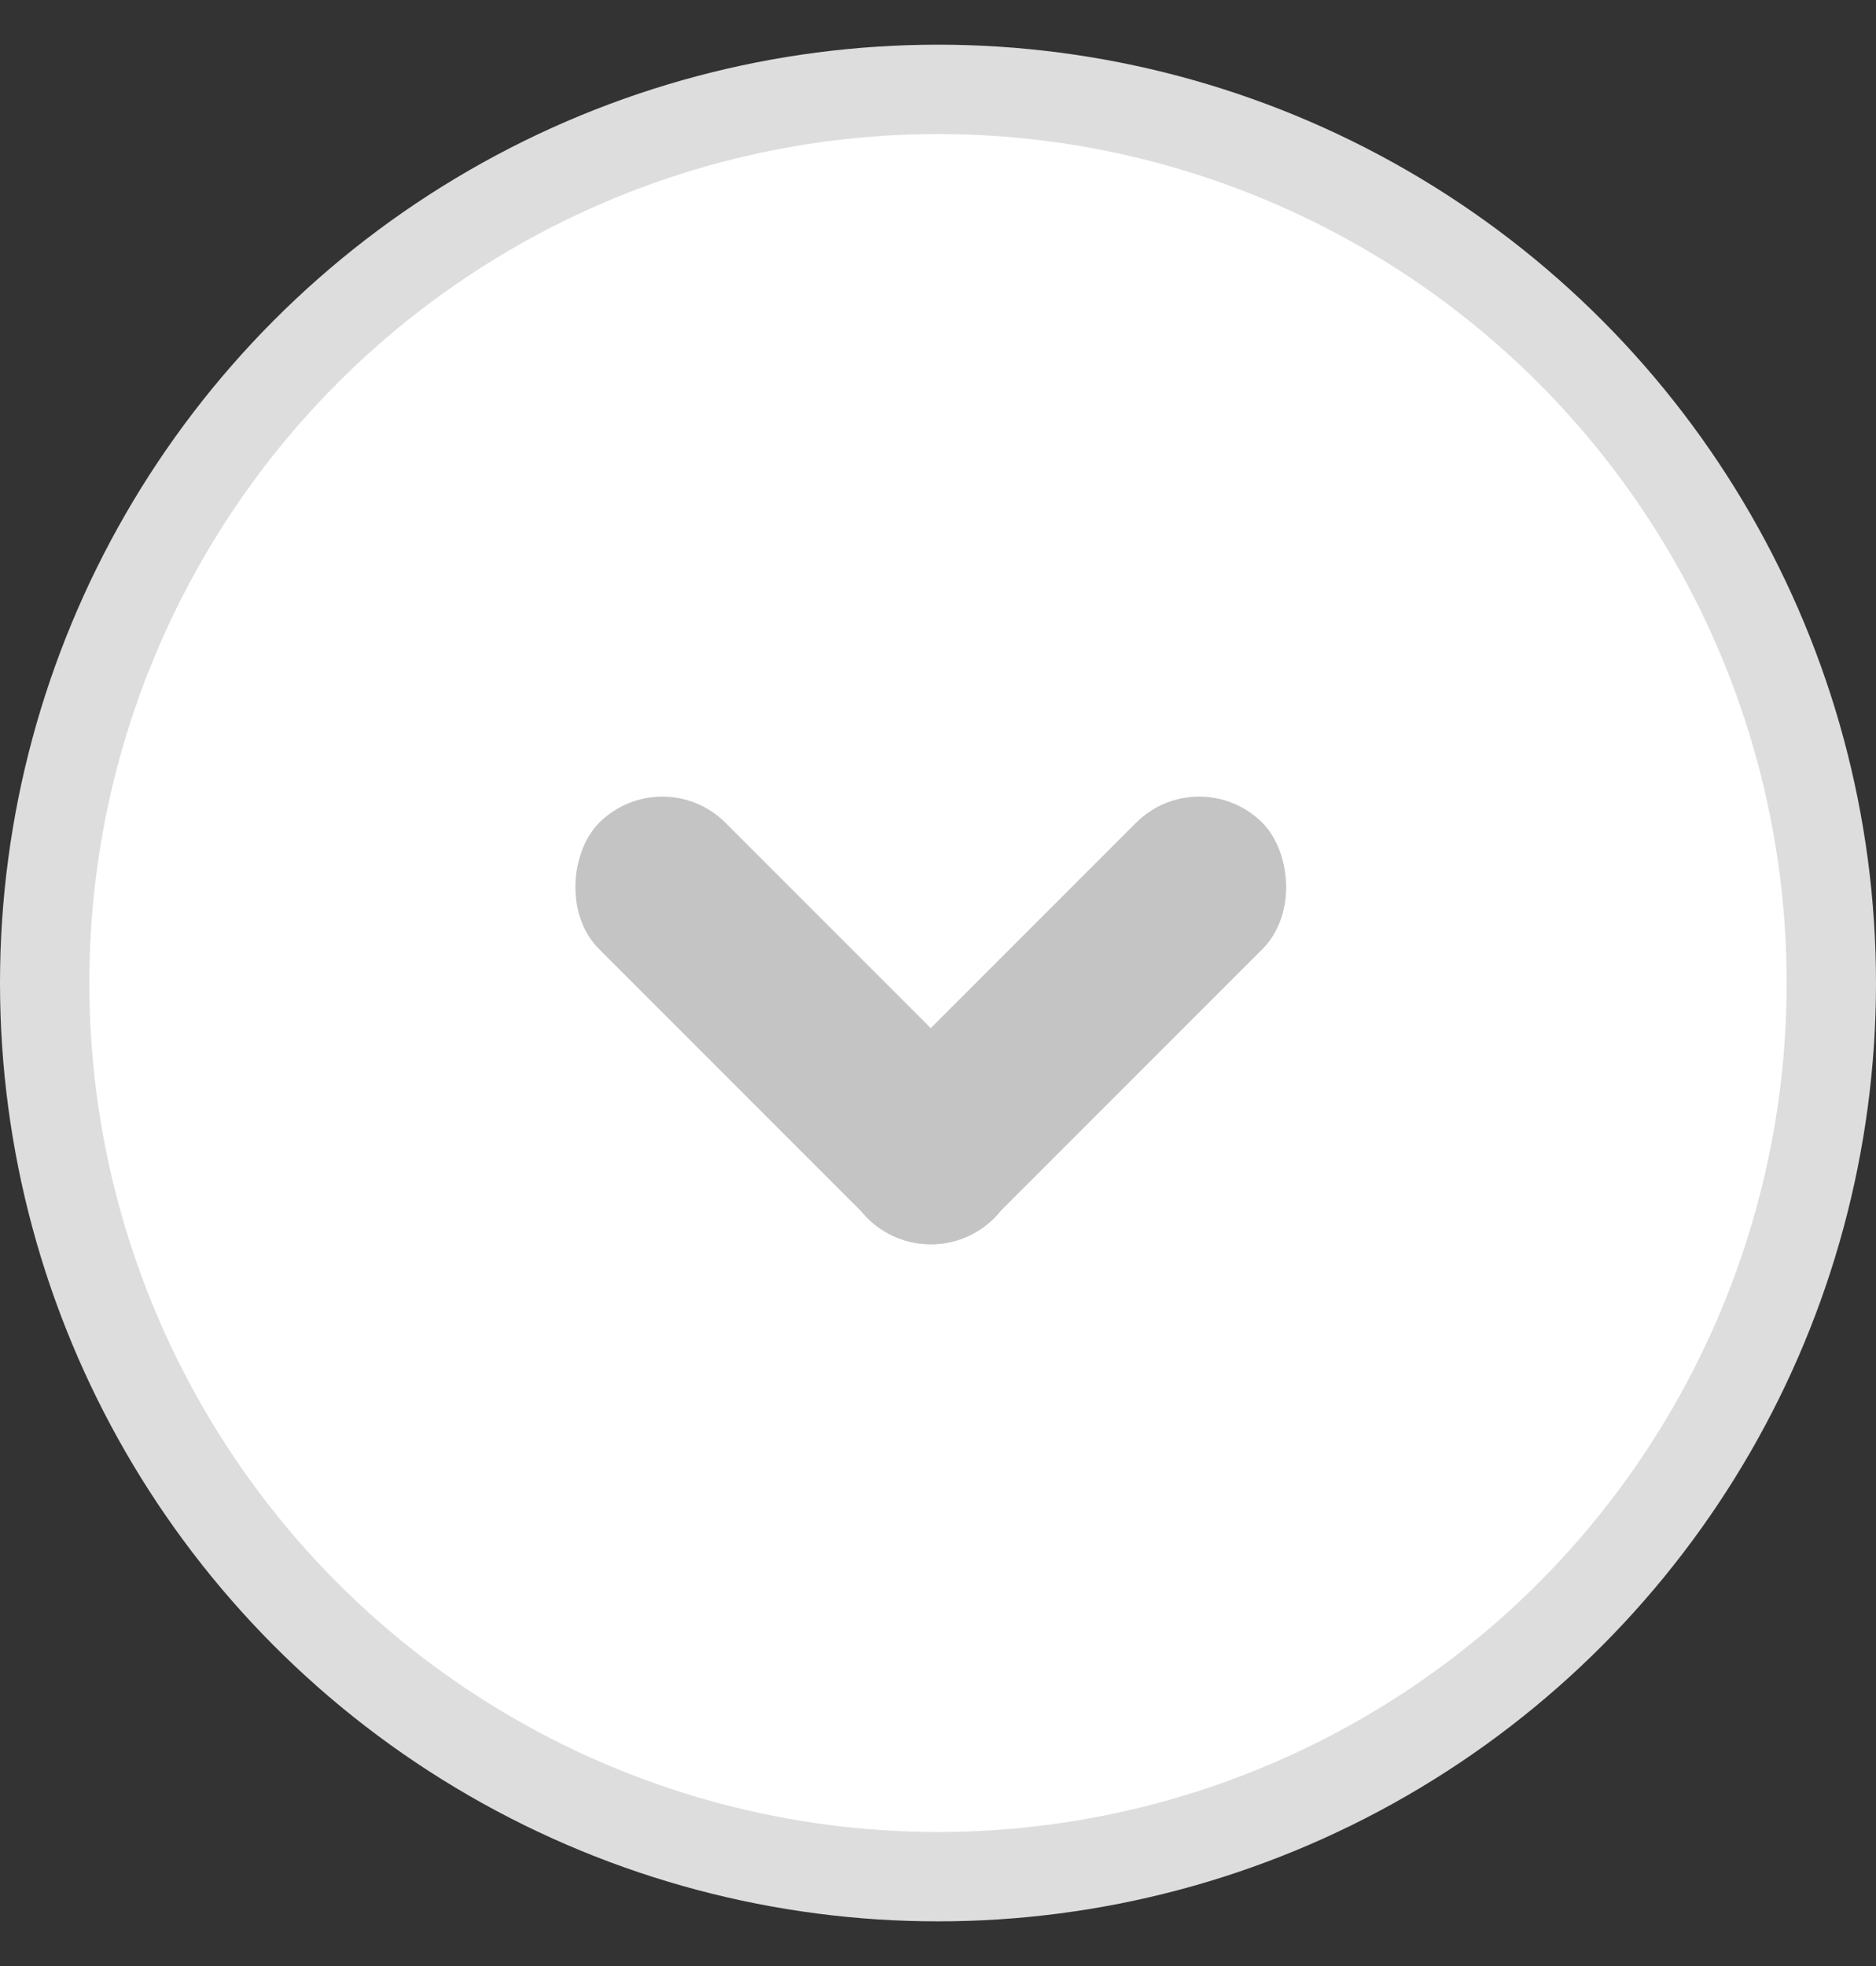 <svg width="21" height="22" viewBox="0 0 21 22" fill="none" xmlns="http://www.w3.org/2000/svg">
<rect x="0" y="0" width="21" height="22" fill="#333333" stroke="none"/>
<circle cx="10.5" cy="11" r="10" fill="white" stroke="#DDDDDD"/>
<rect x="7.414" y="8.5" width="6.256" height="2" rx="1" transform="rotate(45 7.414 8.5)" fill="#C4C4C4"/>
<rect width="6.256" height="2" rx="1" transform="matrix(-0.707 0.707 0.707 0.707 13.424 8.5)" fill="#C4C4C4"/>
</svg>
